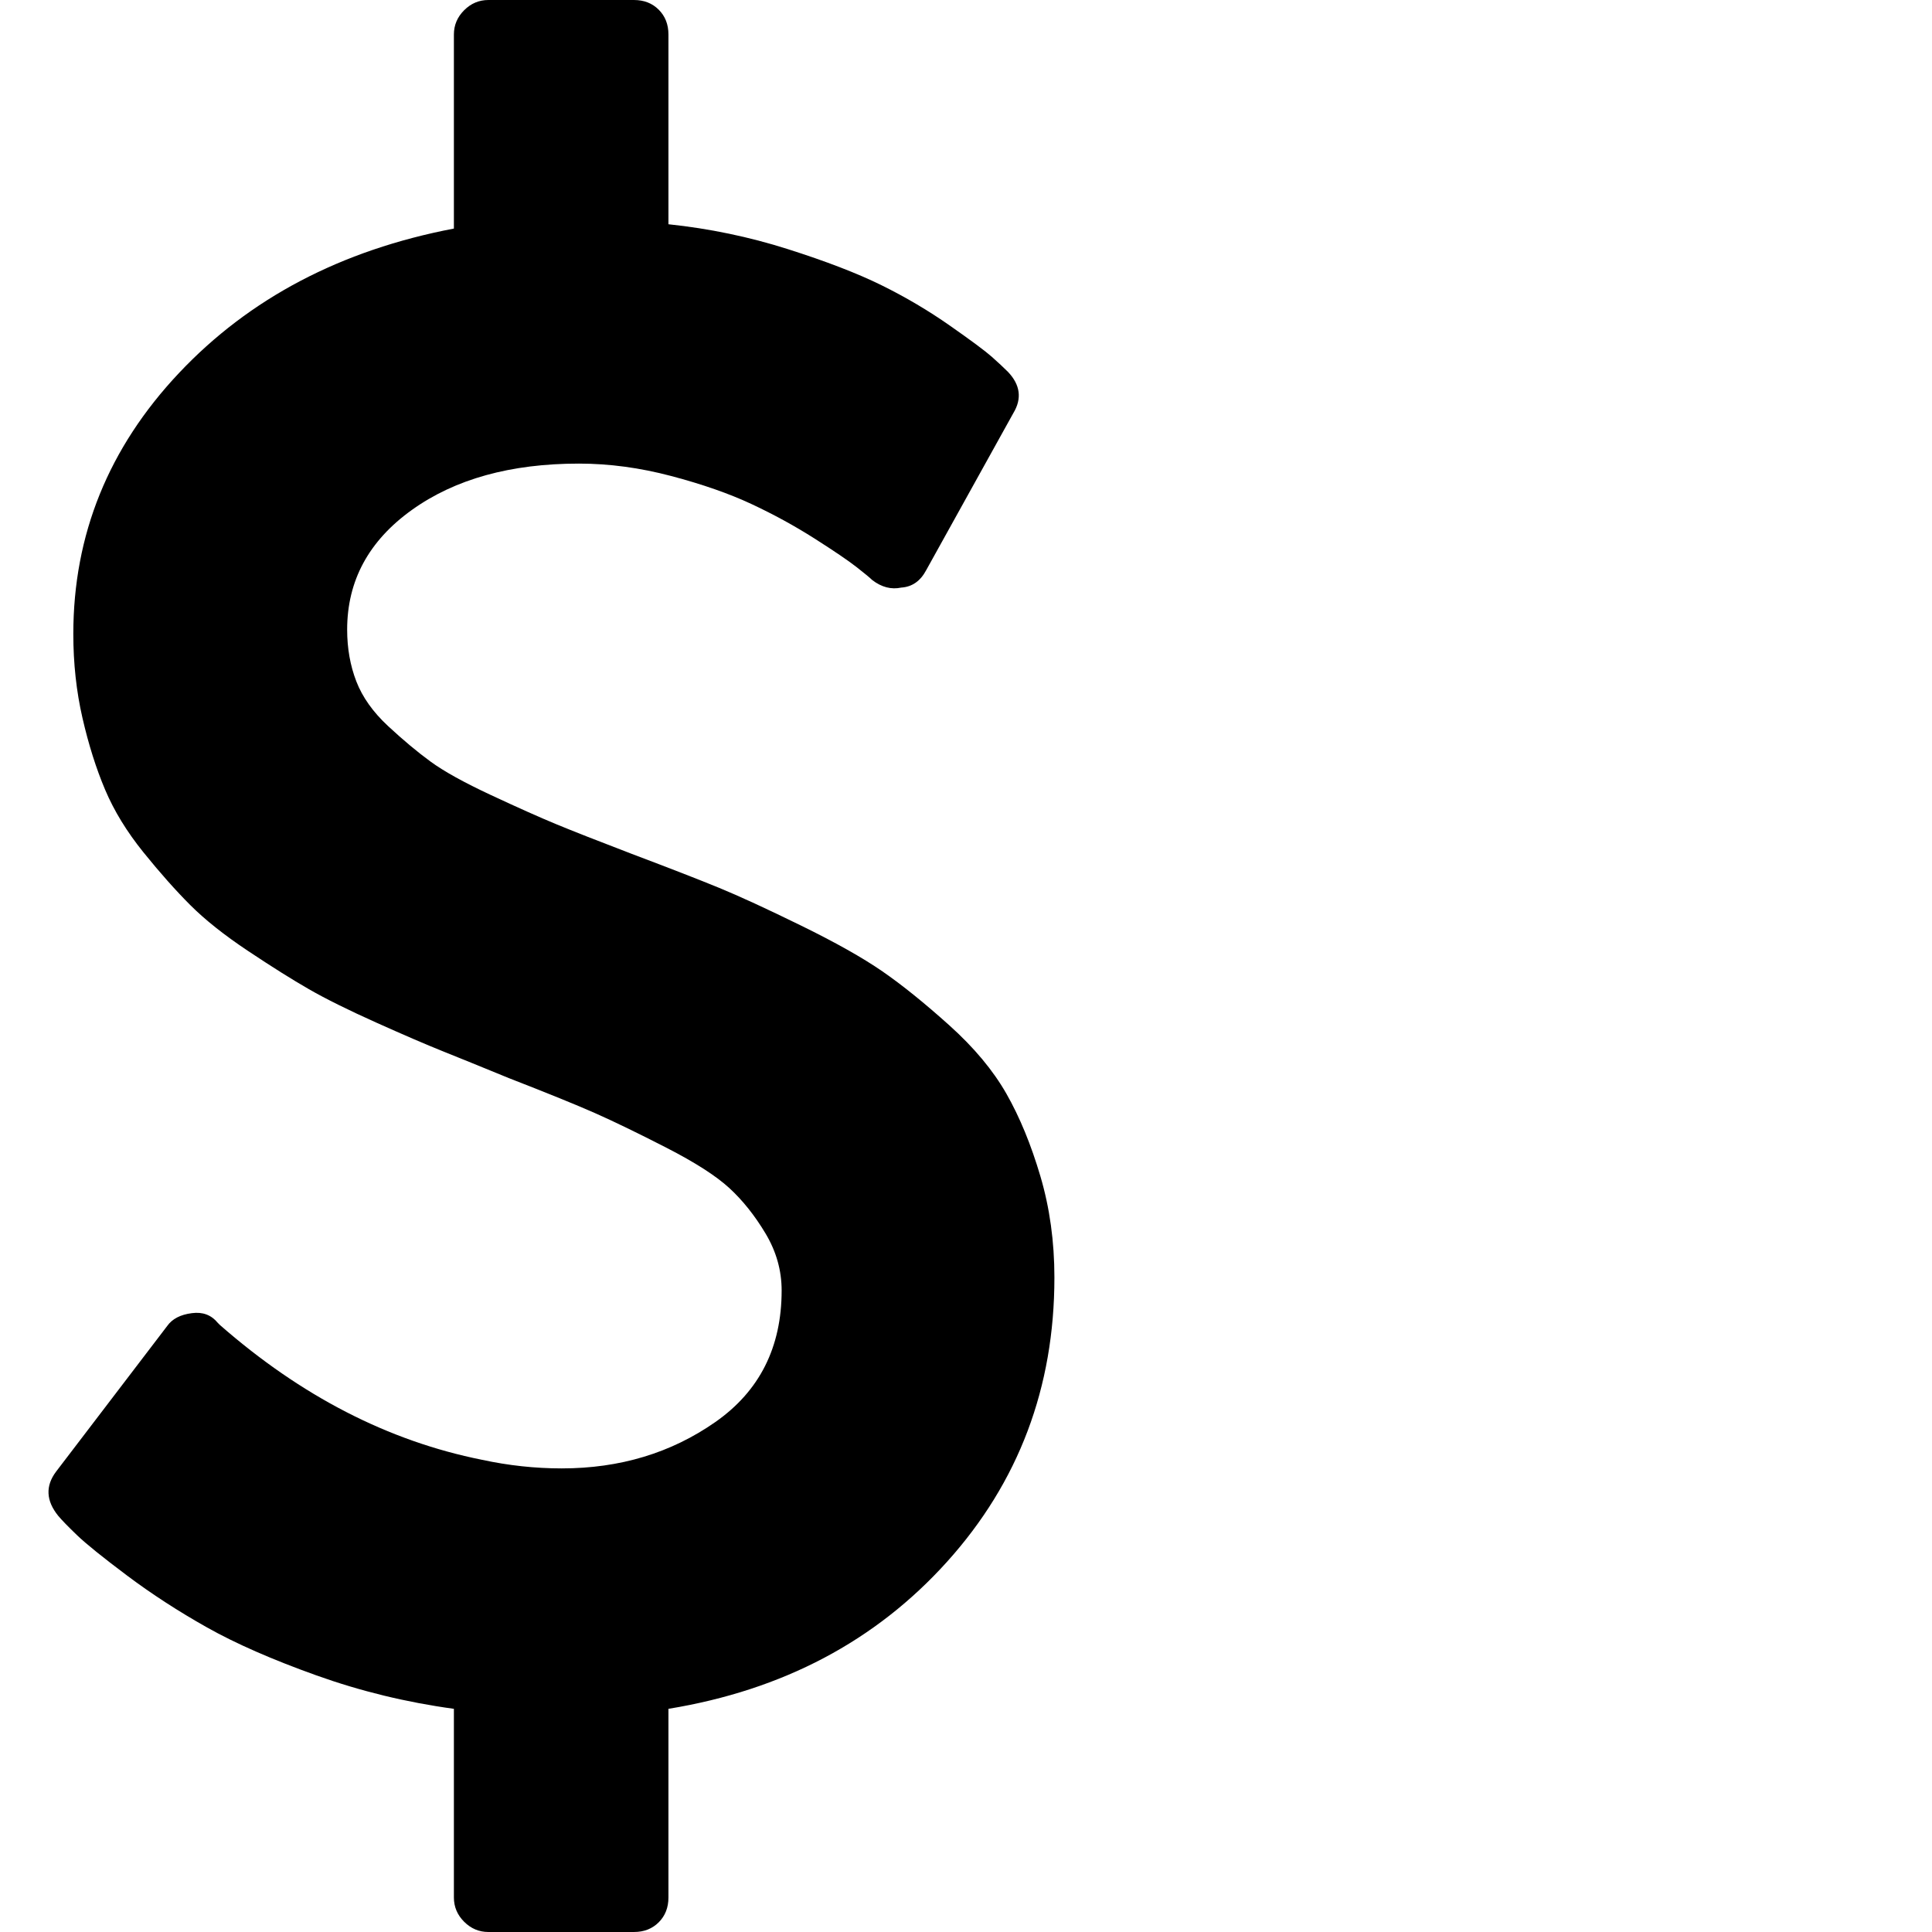 <?xml version="1.0" encoding="utf-8"?>
<!DOCTYPE svg PUBLIC "-//W3C//DTD SVG 1.1 Tiny//EN" "http://www.w3.org/Graphics/SVG/1.1/DTD/svg11-tiny.dtd">
<svg version="1.1" baseProfile="tiny" id="Layer_1" xmlns="http://www.w3.org/2000/svg" xmlns:xlink="http://www.w3.org/1999/xlink" x="0px" y="0px" width="16px" height="16px" viewBox="0 0 500 500" xml:space="preserve">
	<path d="M272.879 330.636q0 42.69-27.762 73.521t-72.126 38.086v48.828q0 3.906-2.511 6.417t-6.417 2.511h-37.667q-3.627 0-6.278-2.651t-2.651-6.278v-48.828q-18.415-2.511-35.575-8.649t-28.32-12.417-20.647-13.393-12.974-10.463-4.883-5.022q-4.743-5.859-0.558-11.44l28.739-37.667q1.953-2.79 6.417-3.348 4.185-0.558 6.696 2.511l0.558 0.558q31.529 27.623 67.801 34.877 10.324 2.232 20.647 2.232 22.601 0 39.76-11.998t17.16-34.040q0-7.813-4.185-14.788t-9.347-11.719-16.323-10.463-18.415-8.929-22.321-9.068q-10.882-4.464-17.16-6.976t-17.16-7.394-17.438-8.649-15.765-9.905-14.927-11.858-12.137-13.672-9.905-16.183-5.859-18.555-2.372-21.763q0-38.504 27.344-67.522t71.149-37.388v-50.223q0-3.627 2.651-6.278t6.278-2.651h37.667q3.906 0 6.417 2.511t2.511 6.417v49.107q15.904 1.674 30.832 6.417t24.274 9.347 17.718 10.463 10.882 8.091 4.185 3.906q4.743 5.022 1.395 10.603l-22.601 40.737q-2.232 4.185-6.417 4.464-3.906 0.837-7.534-1.953-0.837-0.837-4.046-3.348t-10.882-7.394-16.323-8.929-20.787-7.254-23.856-3.208q-26.507 0-43.248 11.998t-16.741 30.971q0 7.254 2.372 13.393t8.231 11.579 11.021 9.208 15.625 8.649 16.88 7.534 19.531 7.673q14.788 5.581 22.601 8.789t21.206 9.766 21.066 11.858 17.299 13.951 14.788 17.718 8.789 21.345 3.627 26.228z" fill="#000000" />
</svg>
